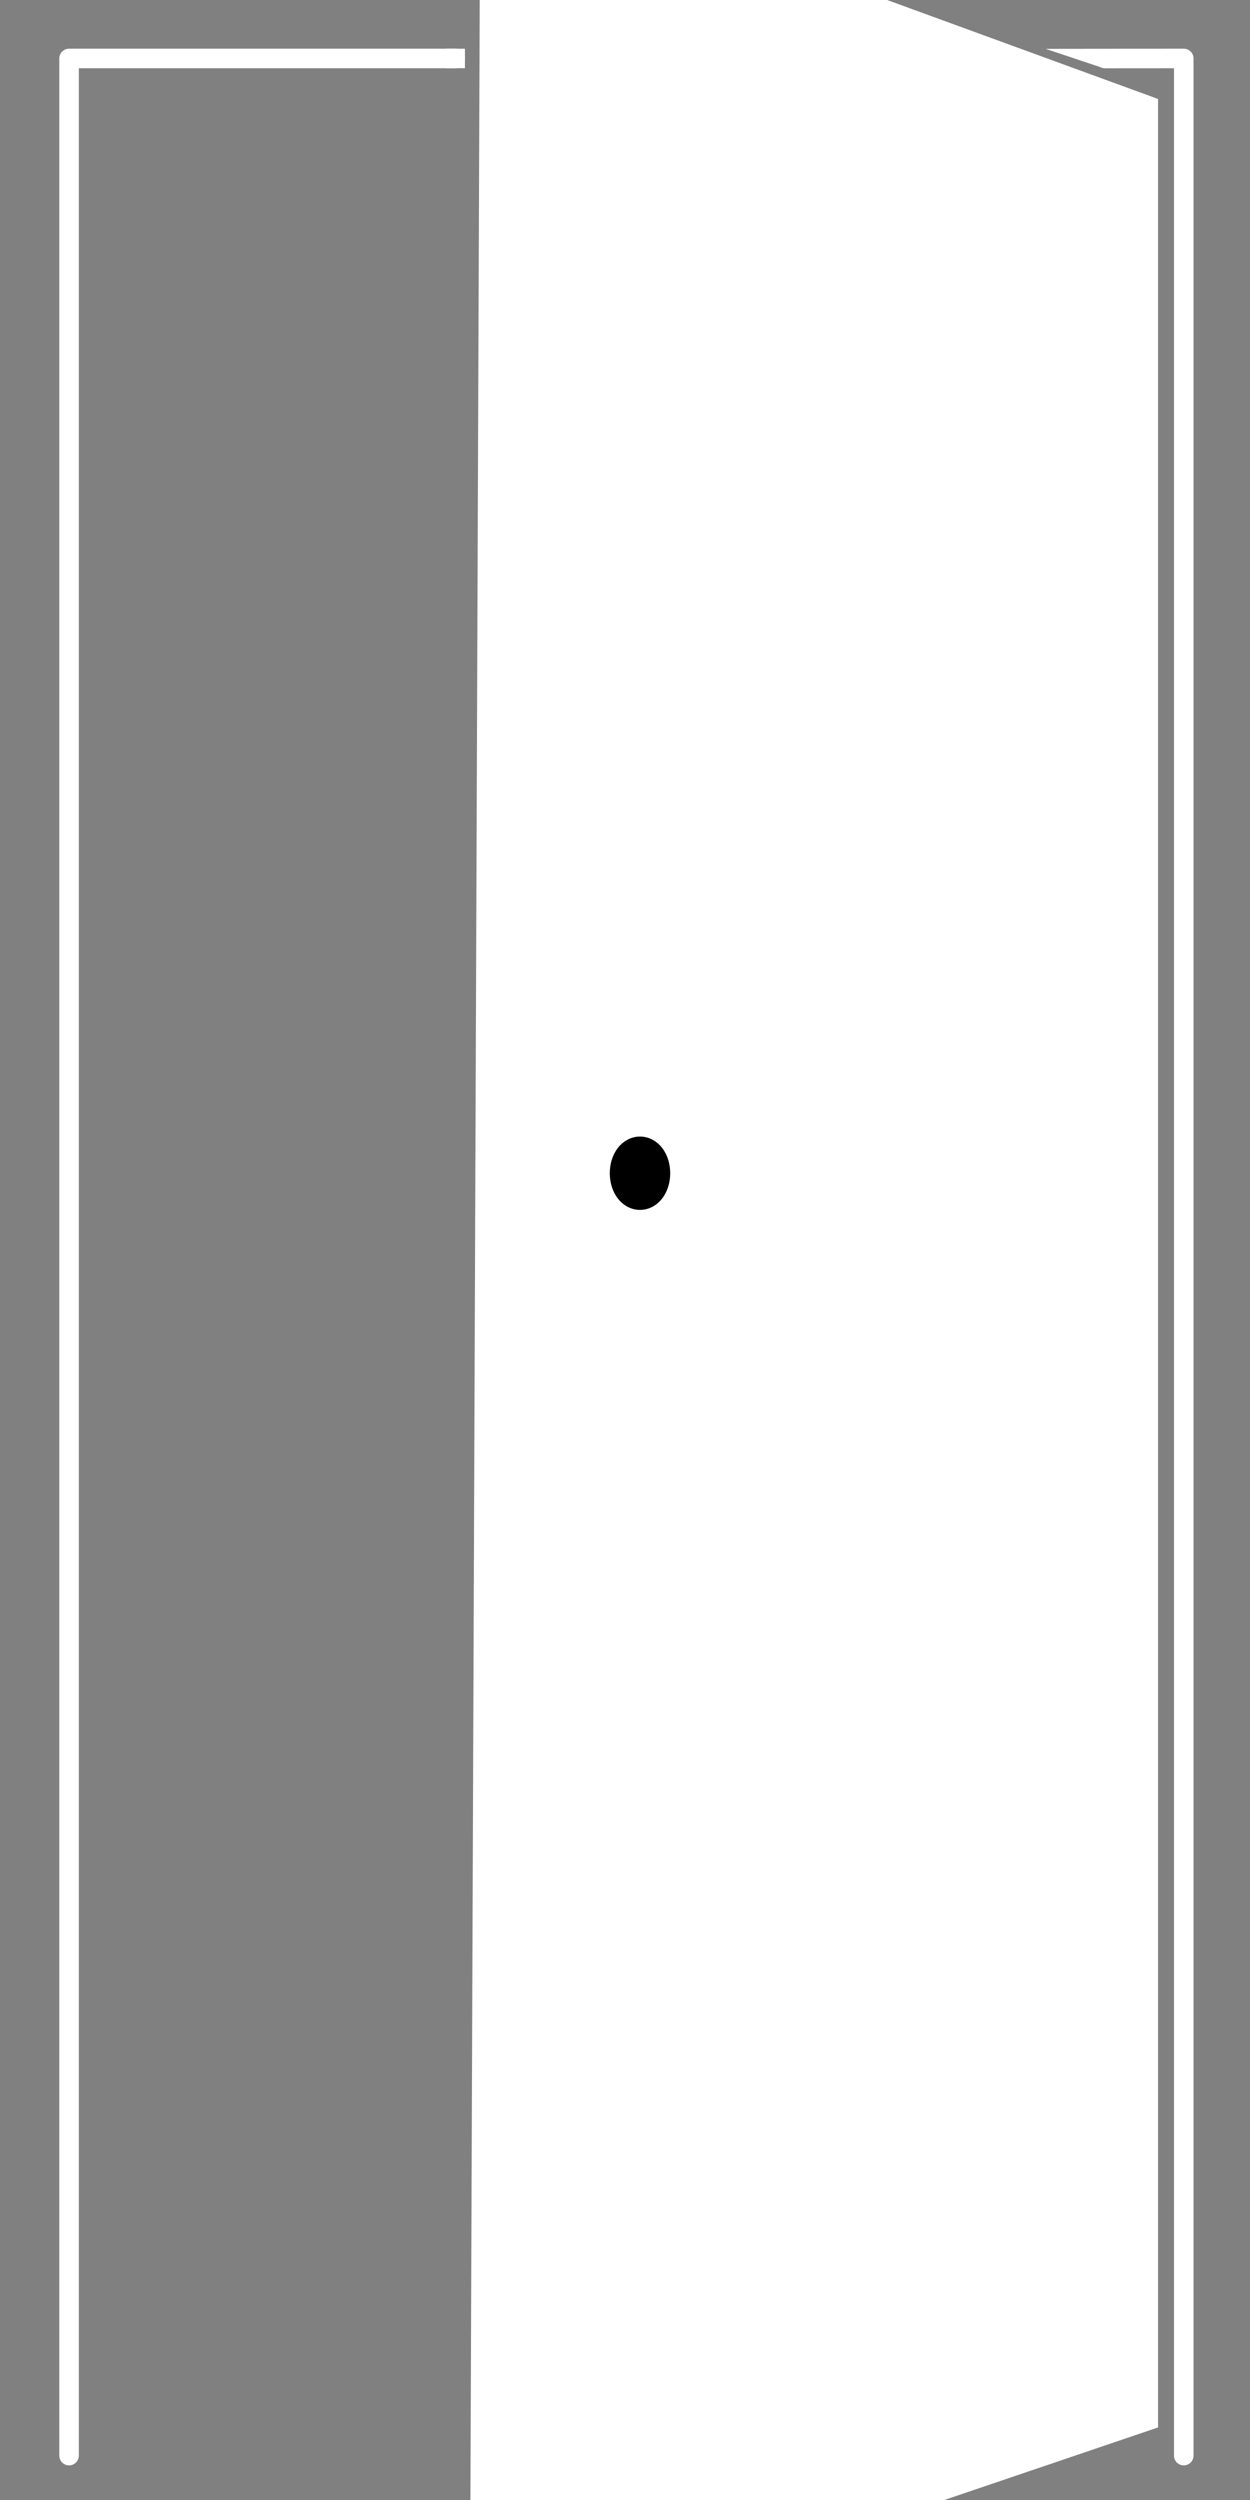 <?xml version="1.0" encoding="UTF-8" standalone="no"?>
<!-- Created with Inkscape (http://www.inkscape.org/) -->

<svg
   xmlns:dc="http://purl.org/dc/elements/1.1/"
   xmlns:cc="http://creativecommons.org/ns#"
   xmlns:rdf="http://www.w3.org/1999/02/22-rdf-syntax-ns#"
   xmlns:svg="http://www.w3.org/2000/svg"
   xmlns="http://www.w3.org/2000/svg"
   xmlns:sodipodi="http://sodipodi.sourceforge.net/DTD/sodipodi-0.dtd"
   xmlns:inkscape="http://www.inkscape.org/namespaces/inkscape"
   width="128"
   height="256"
   viewBox="0 0 128 256"
   id="svg6709"
   version="1.1"
   inkscape:version="0.91 r13725"
   sodipodi:docname="Tür_2.svg">
  <rect x="0" y="0" width="128" height="256" fill="#808080" stroke="none"/>
  <defs
     id="defs6711" />
  <sodipodi:namedview
     id="base"
     pagecolor="#0030bd"
     bordercolor="#666666"
     borderopacity="1.0"
     inkscape:pageopacity="0"
     inkscape:pageshadow="2"
     inkscape:zoom="2.8284271"
     inkscape:cx="194.36237"
     inkscape:cy="60.461669"
     inkscape:document-units="px"
     inkscape:current-layer="layer1"
     showgrid="false"
     units="px"
     showguides="true"
     inkscape:guide-bbox="true"
     inkscape:window-width="2560"
     inkscape:window-height="1391"
     inkscape:window-x="0"
     inkscape:window-y="0"
     inkscape:window-maximized="1"
     inkscape:snap-global="true"
     inkscape:snap-bbox="false">
    <sodipodi:guide
       position="55.053,250.013"
       orientation="0,1"
       id="guide7257" />
    <sodipodi:guide
       position="7.071,231.83"
       orientation="1,0"
       id="guide7259" />
    <sodipodi:guide
       position="121.218,225.769"
       orientation="1,0"
       id="guide7261" />
    <sodipodi:guide
       position="43.942,4.546"
       orientation="0,1"
       id="guide7263" />
  </sodipodi:namedview>
  <g
     inkscape:label="Ebene 1"
     inkscape:groupmode="layer"
     id="layer1"
     transform="translate(0,-796.362)">
    <path
       style="fill:none;fill-rule:evenodd;stroke:#ffffff;stroke-width:2;stroke-linecap:round;stroke-linejoin:round;stroke-miterlimit:4;stroke-dasharray:none;stroke-opacity:1"
       d="m 113.148,5.993 8.07,-0.006 0,245.467"
       id="path4156"
       transform="translate(0,796.362)"
       inkscape:connector-curvature="0"
       sodipodi:nodetypes="ccc" />
    <path
       style="fill:none;fill-rule:evenodd;stroke:#ffffff;stroke-width:2;stroke-linecap:round;stroke-linejoin:round;stroke-miterlimit:4;stroke-dasharray:none;stroke-opacity:1"
       d="M 50.175 6.032 L 101.154 6 "
       id="path4147"
       transform="translate(0,796.362)" />
    <path
       style="fill:none;fill-rule:evenodd;stroke:#ffffff;stroke-width:2;stroke-linecap:round;stroke-linejoin:round;stroke-opacity:1;stroke-miterlimit:4;stroke-dasharray:none"
       d="M 7.071 251.454 L 7.071 5.987 L 46.61 5.987 "
       id="path7265"
       transform="translate(0,796.362)" />
    <path
       style="fill:#ffffff;fill-opacity:1;stroke:none;stroke-width:3.73;stroke-linecap:round;stroke-linejoin:miter;stroke-miterlimit:4;stroke-dasharray:none;stroke-opacity:1"
       d="m 49.181,781.14 69.405,25.357 0,238.434 -70.477,23.929 z"
       id="rect7286"
       inkscape:connector-curvature="0"
       sodipodi:nodetypes="ccccc" />
    <ellipse
       style="fill:#000000;fill-opacity:1;stroke:#000000;stroke-width:4.035;stroke-linecap:round;stroke-linejoin:miter;stroke-miterlimit:4;stroke-dasharray:none;stroke-opacity:1"
       id="path7296"
       cx="65.536"
       cy="916.501"
       rx="1.076"
       ry="1.739" />
    <rect
       style="opacity:1;fill:#ffffff;fill-opacity:1;fill-rule:evenodd;stroke:none;stroke-width:10;stroke-linecap:butt;stroke-linejoin:round;stroke-miterlimit:4;stroke-dasharray:none;stroke-opacity:1"
       id="rect4149"
       width="1.955"
       height="1.995"
       x="45.654"
       y="801.351"
       ry="0" />
    <path
       style="fill:#ffffff;fill-opacity:1;fill-rule:evenodd;stroke:none;stroke-width:1px;stroke-linecap:butt;stroke-linejoin:miter;stroke-opacity:1"
       d="m 113.016,803.35 -5.941,-1.984 5.984,-0.008 z"
       id="path4162"
       inkscape:connector-curvature="0"
       sodipodi:nodetypes="cccc" />
  </g>
</svg>

